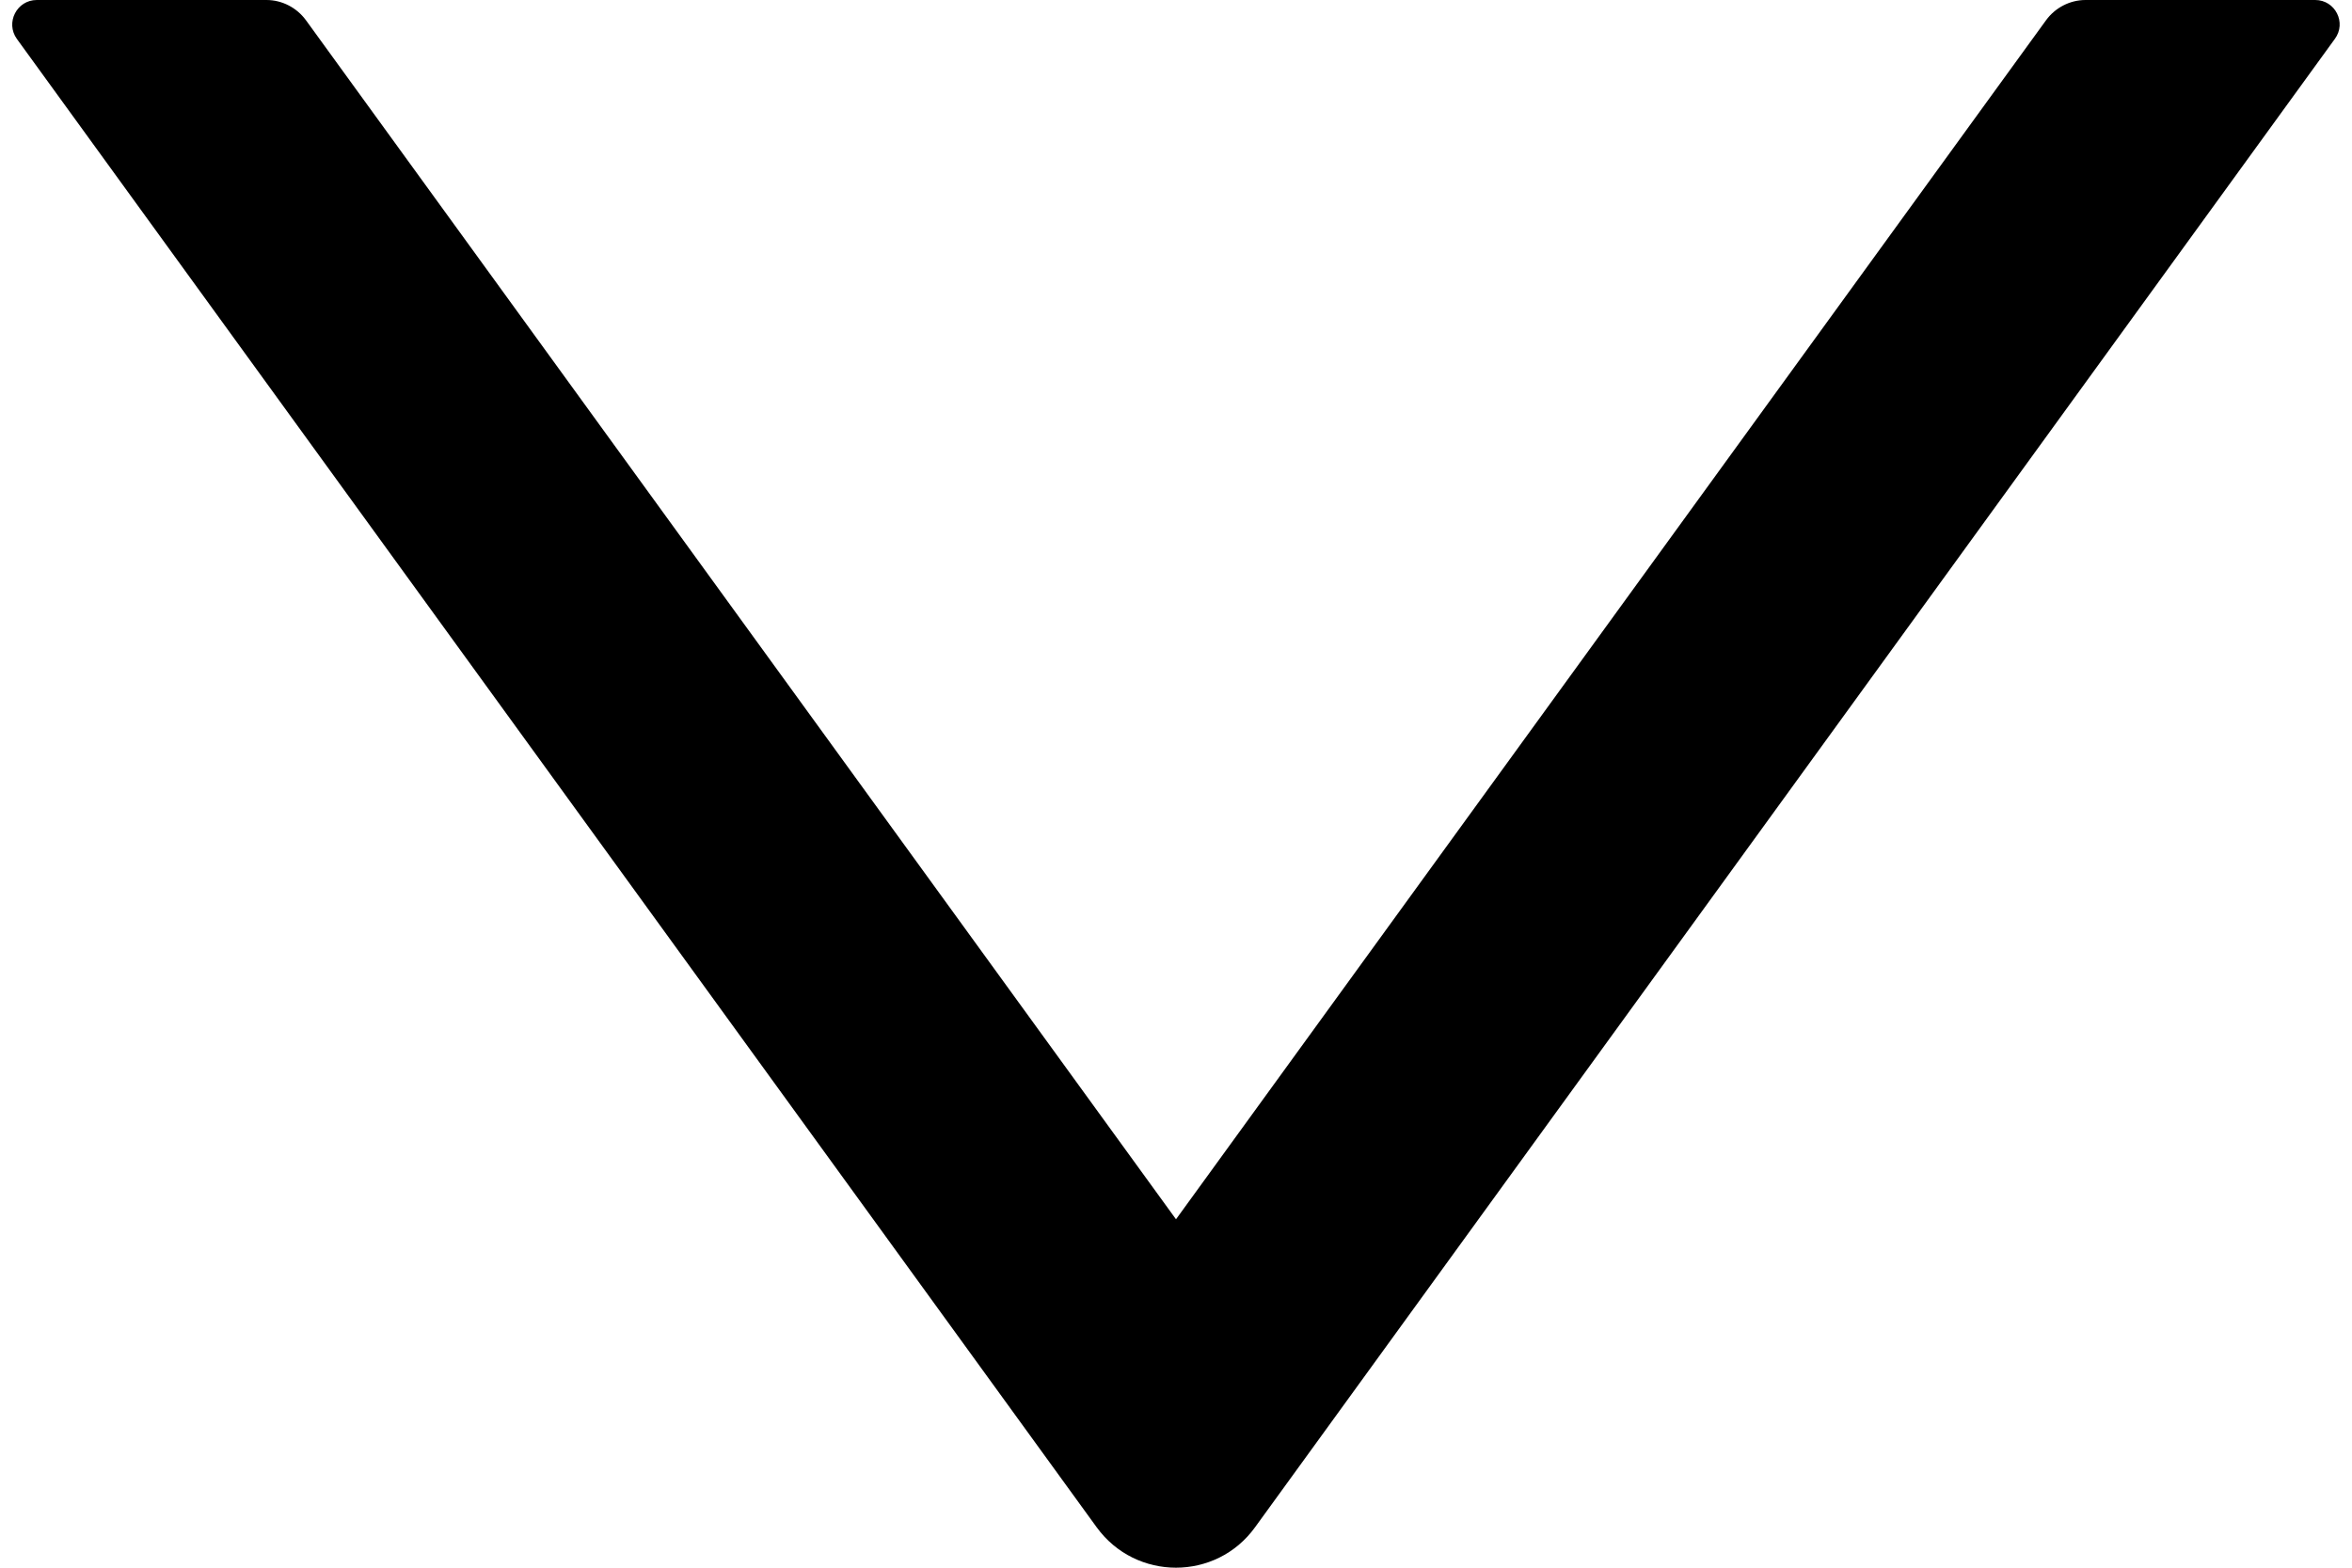 ﻿<?xml version="1.0" encoding="utf-8"?>
<svg version="1.1" xmlns:xlink="http://www.w3.org/1999/xlink" width="48px" height="32px" xmlns="http://www.w3.org/2000/svg">
  <defs>
    <pattern id="BGPattern" patternUnits="userSpaceOnUse" alignment="0 0" imageRepeat="None" />
    <mask fill="white" id="Clip2523">
      <path d="M 47.65 0.794  C 47.894 0.462  47.656 0  47.25 0  L 42.562 0  C 42.244 0  41.944 0.156  41.756 0.413  L 24 24.888  L 6.244 0.413  C 6.056 0.156  5.756 0  5.438 0  L 0.75 0  C 0.344 0  0.106 0.462  0.344 0.794  L 22.381 31.175  C 23.181 32.275  24.819 32.275  25.613 31.175  L 47.65 0.794  Z " fill-rule="evenodd" />
    </mask>
  </defs>
  <g>
    <path d="M 47.65 0.794  C 47.894 0.462  47.656 0  47.25 0  L 42.562 0  C 42.244 0  41.944 0.156  41.756 0.413  L 24 24.888  L 6.244 0.413  C 6.056 0.156  5.756 0  5.438 0  L 0.75 0  C 0.344 0  0.106 0.462  0.344 0.794  L 22.381 31.175  C 23.181 32.275  24.819 32.275  25.613 31.175  L 47.65 0.794  Z " fill-rule="nonzero" fill="rgba(0, 0, 0, 1)" stroke="none" class="fill" />
    <path d="M 47.65 0.794  C 47.894 0.462  47.656 0  47.25 0  L 42.562 0  C 42.244 0  41.944 0.156  41.756 0.413  L 24 24.888  L 6.244 0.413  C 6.056 0.156  5.756 0  5.438 0  L 0.75 0  C 0.344 0  0.106 0.462  0.344 0.794  L 22.381 31.175  C 23.181 32.275  24.819 32.275  25.613 31.175  L 47.65 0.794  Z " stroke-width="0" stroke-dasharray="0" stroke="rgba(255, 255, 255, 0)" fill="none" class="stroke" mask="url(#Clip2523)" />
  </g>
</svg>